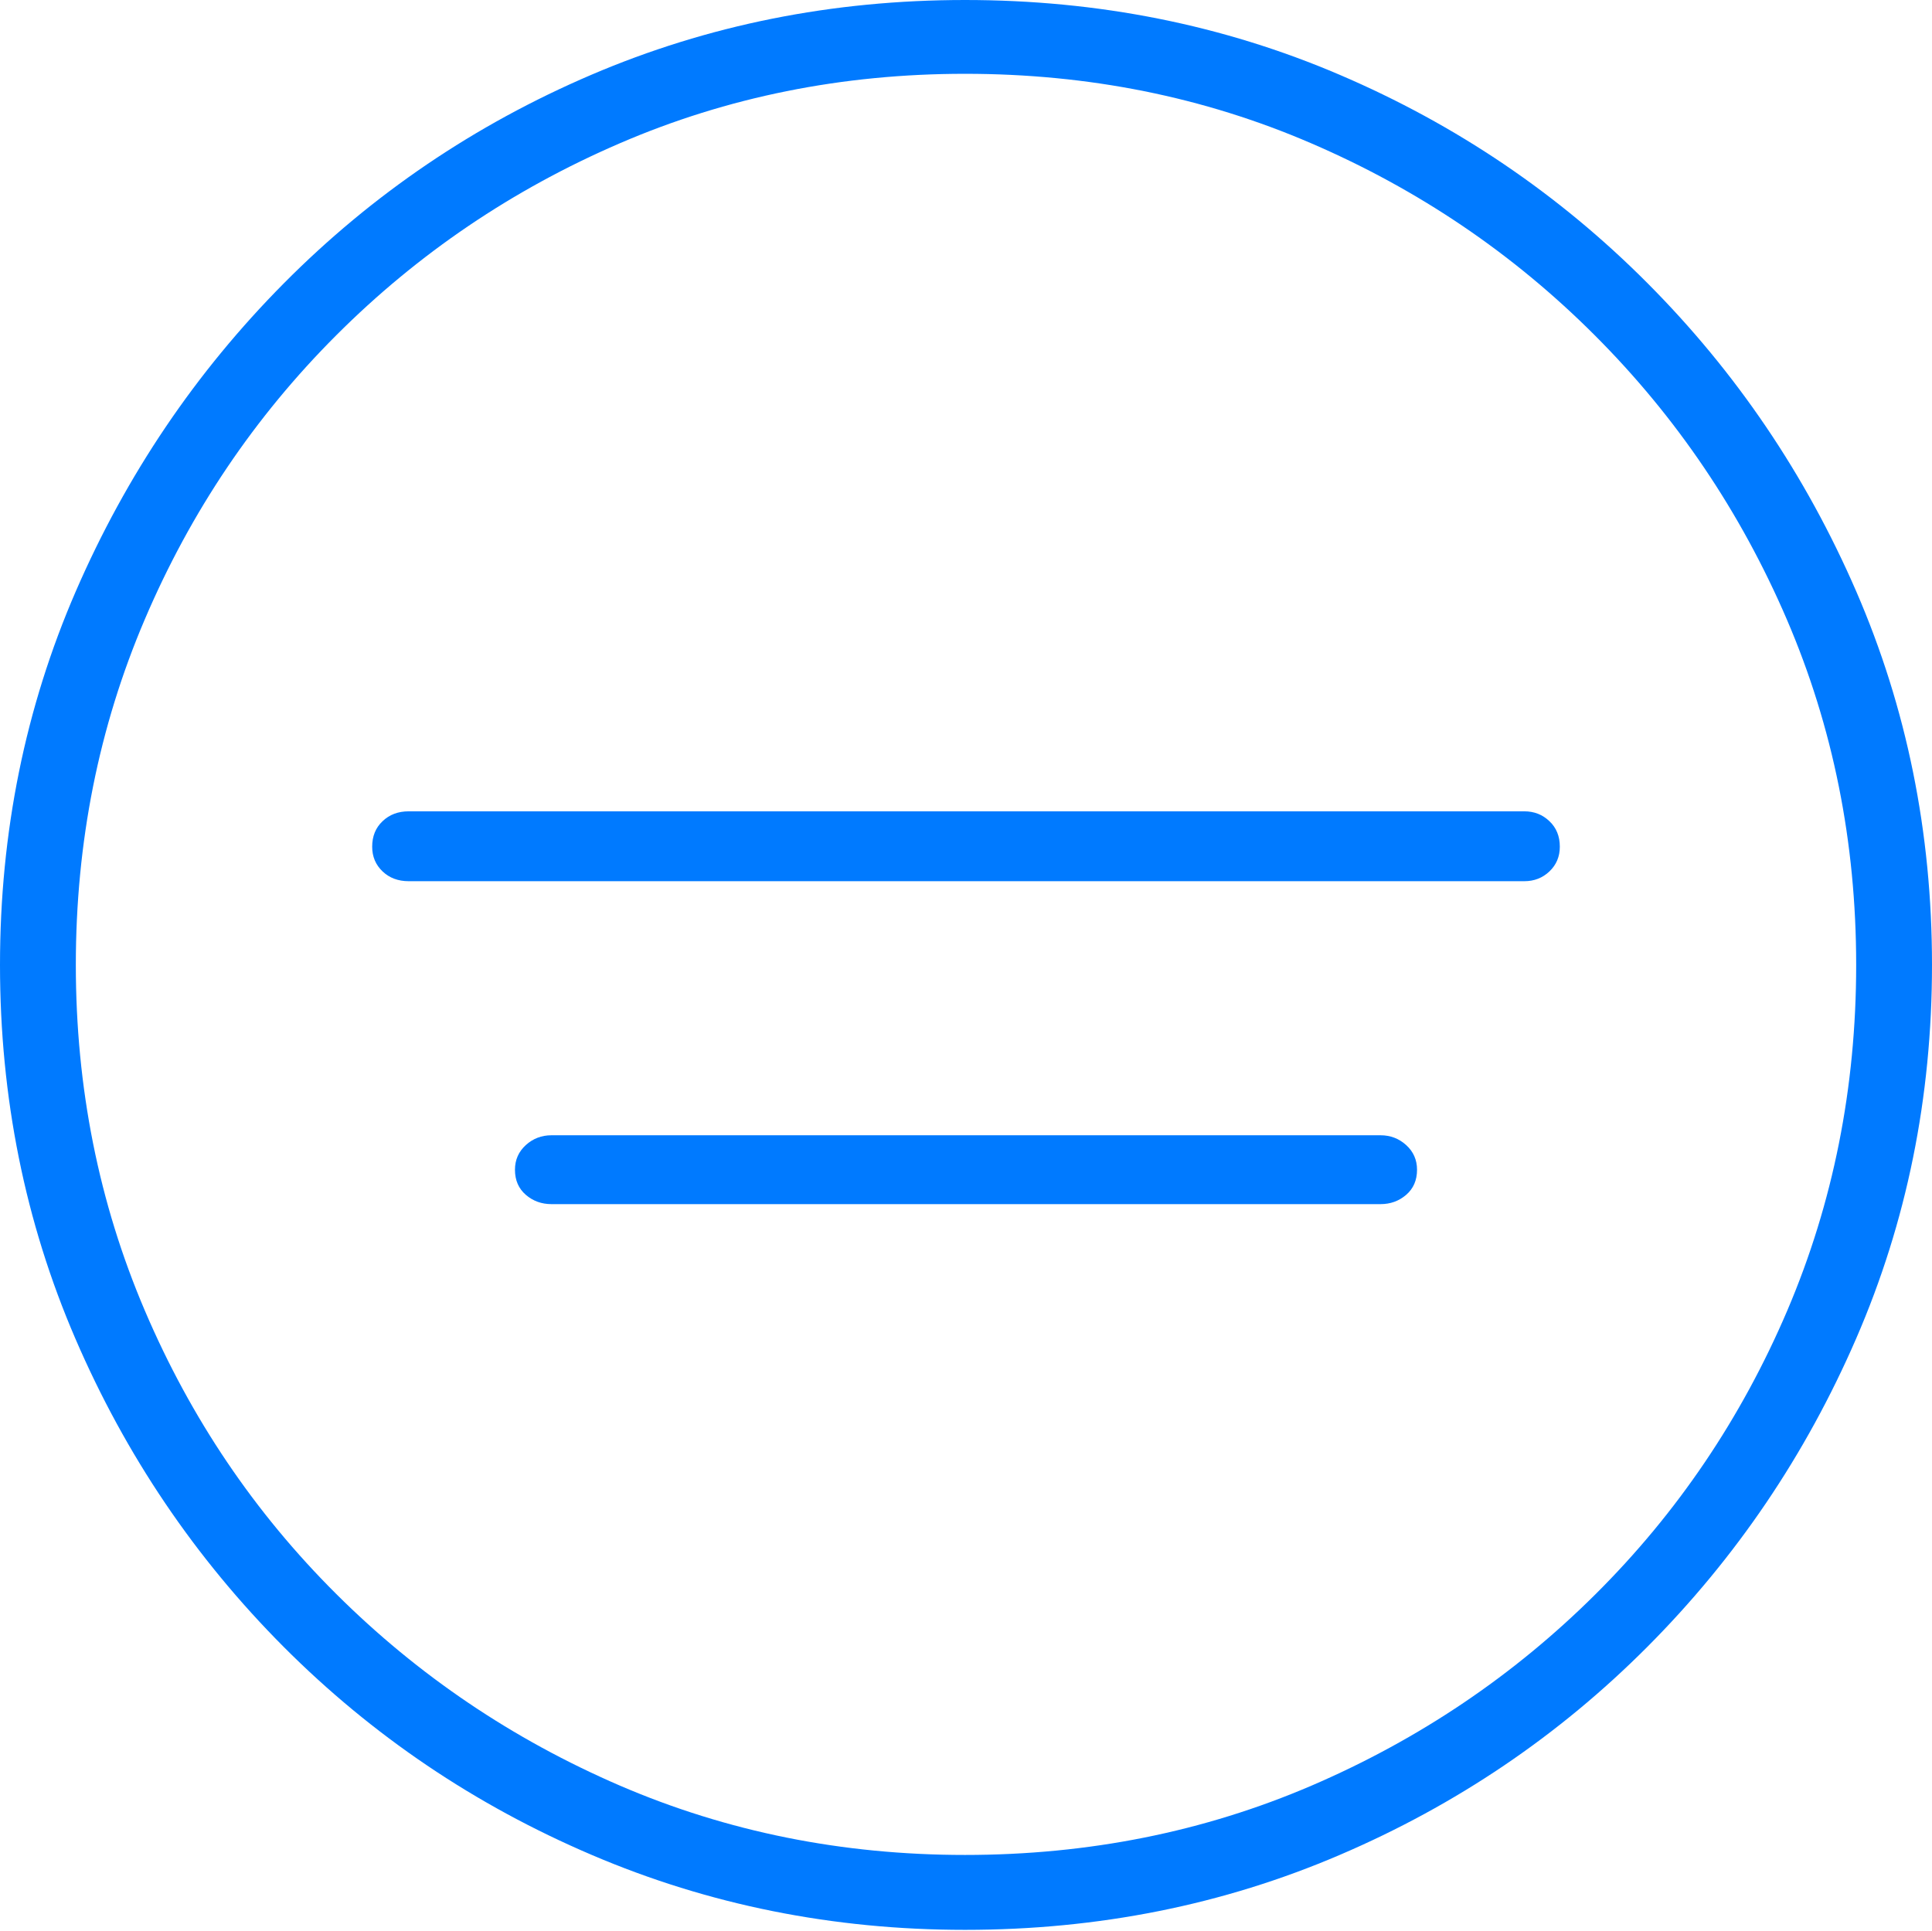 <?xml version="1.0" encoding="UTF-8"?>
<!--Generator: Apple Native CoreSVG 175-->
<!DOCTYPE svg
PUBLIC "-//W3C//DTD SVG 1.1//EN"
       "http://www.w3.org/Graphics/SVG/1.1/DTD/svg11.dtd">
<svg version="1.1" xmlns="http://www.w3.org/2000/svg" xmlns:xlink="http://www.w3.org/1999/xlink" width="19.16" height="19.15">
 <g>
  <rect height="19.15" opacity="0" width="19.16" x="0" y="0"/>
  <path d="M9.57 19.141Q11.553 19.141 13.286 18.398Q15.02 17.656 16.338 16.333Q17.656 15.01 18.408 13.276Q19.16 11.543 19.16 9.57Q19.16 7.598 18.408 5.864Q17.656 4.131 16.338 2.808Q15.02 1.484 13.286 0.742Q11.553 0 9.57 0Q7.598 0 5.864 0.742Q4.131 1.484 2.817 2.808Q1.504 4.131 0.752 5.864Q0 7.598 0 9.57Q0 11.543 0.747 13.276Q1.494 15.01 2.812 16.333Q4.131 17.656 5.869 18.398Q7.607 19.141 9.57 19.141ZM9.57 18.398Q7.744 18.398 6.147 17.71Q4.551 17.021 3.335 15.81Q2.119 14.6 1.436 12.998Q0.752 11.396 0.752 9.57Q0.752 7.744 1.436 6.143Q2.119 4.541 3.335 3.325Q4.551 2.109 6.147 1.421Q7.744 0.732 9.57 0.732Q11.406 0.732 13.003 1.421Q14.6 2.109 15.815 3.325Q17.031 4.541 17.72 6.143Q18.408 7.744 18.408 9.57Q18.408 11.396 17.725 12.998Q17.041 14.6 15.825 15.81Q14.609 17.021 13.008 17.71Q11.406 18.398 9.57 18.398ZM4.053 8.74L15.117 8.74Q15.264 8.74 15.366 8.643Q15.469 8.545 15.469 8.398Q15.469 8.242 15.366 8.145Q15.264 8.047 15.117 8.047L4.053 8.047Q3.896 8.047 3.794 8.145Q3.691 8.242 3.691 8.398Q3.691 8.545 3.794 8.643Q3.896 8.74 4.053 8.74ZM5.469 11.943L13.691 11.943Q13.838 11.943 13.945 11.851Q14.053 11.758 14.053 11.602Q14.053 11.455 13.945 11.357Q13.838 11.26 13.691 11.26L5.469 11.26Q5.322 11.26 5.215 11.357Q5.107 11.455 5.107 11.602Q5.107 11.758 5.215 11.851Q5.322 11.943 5.469 11.943Z" fill="#007aff"/>
 </g>
</svg>
